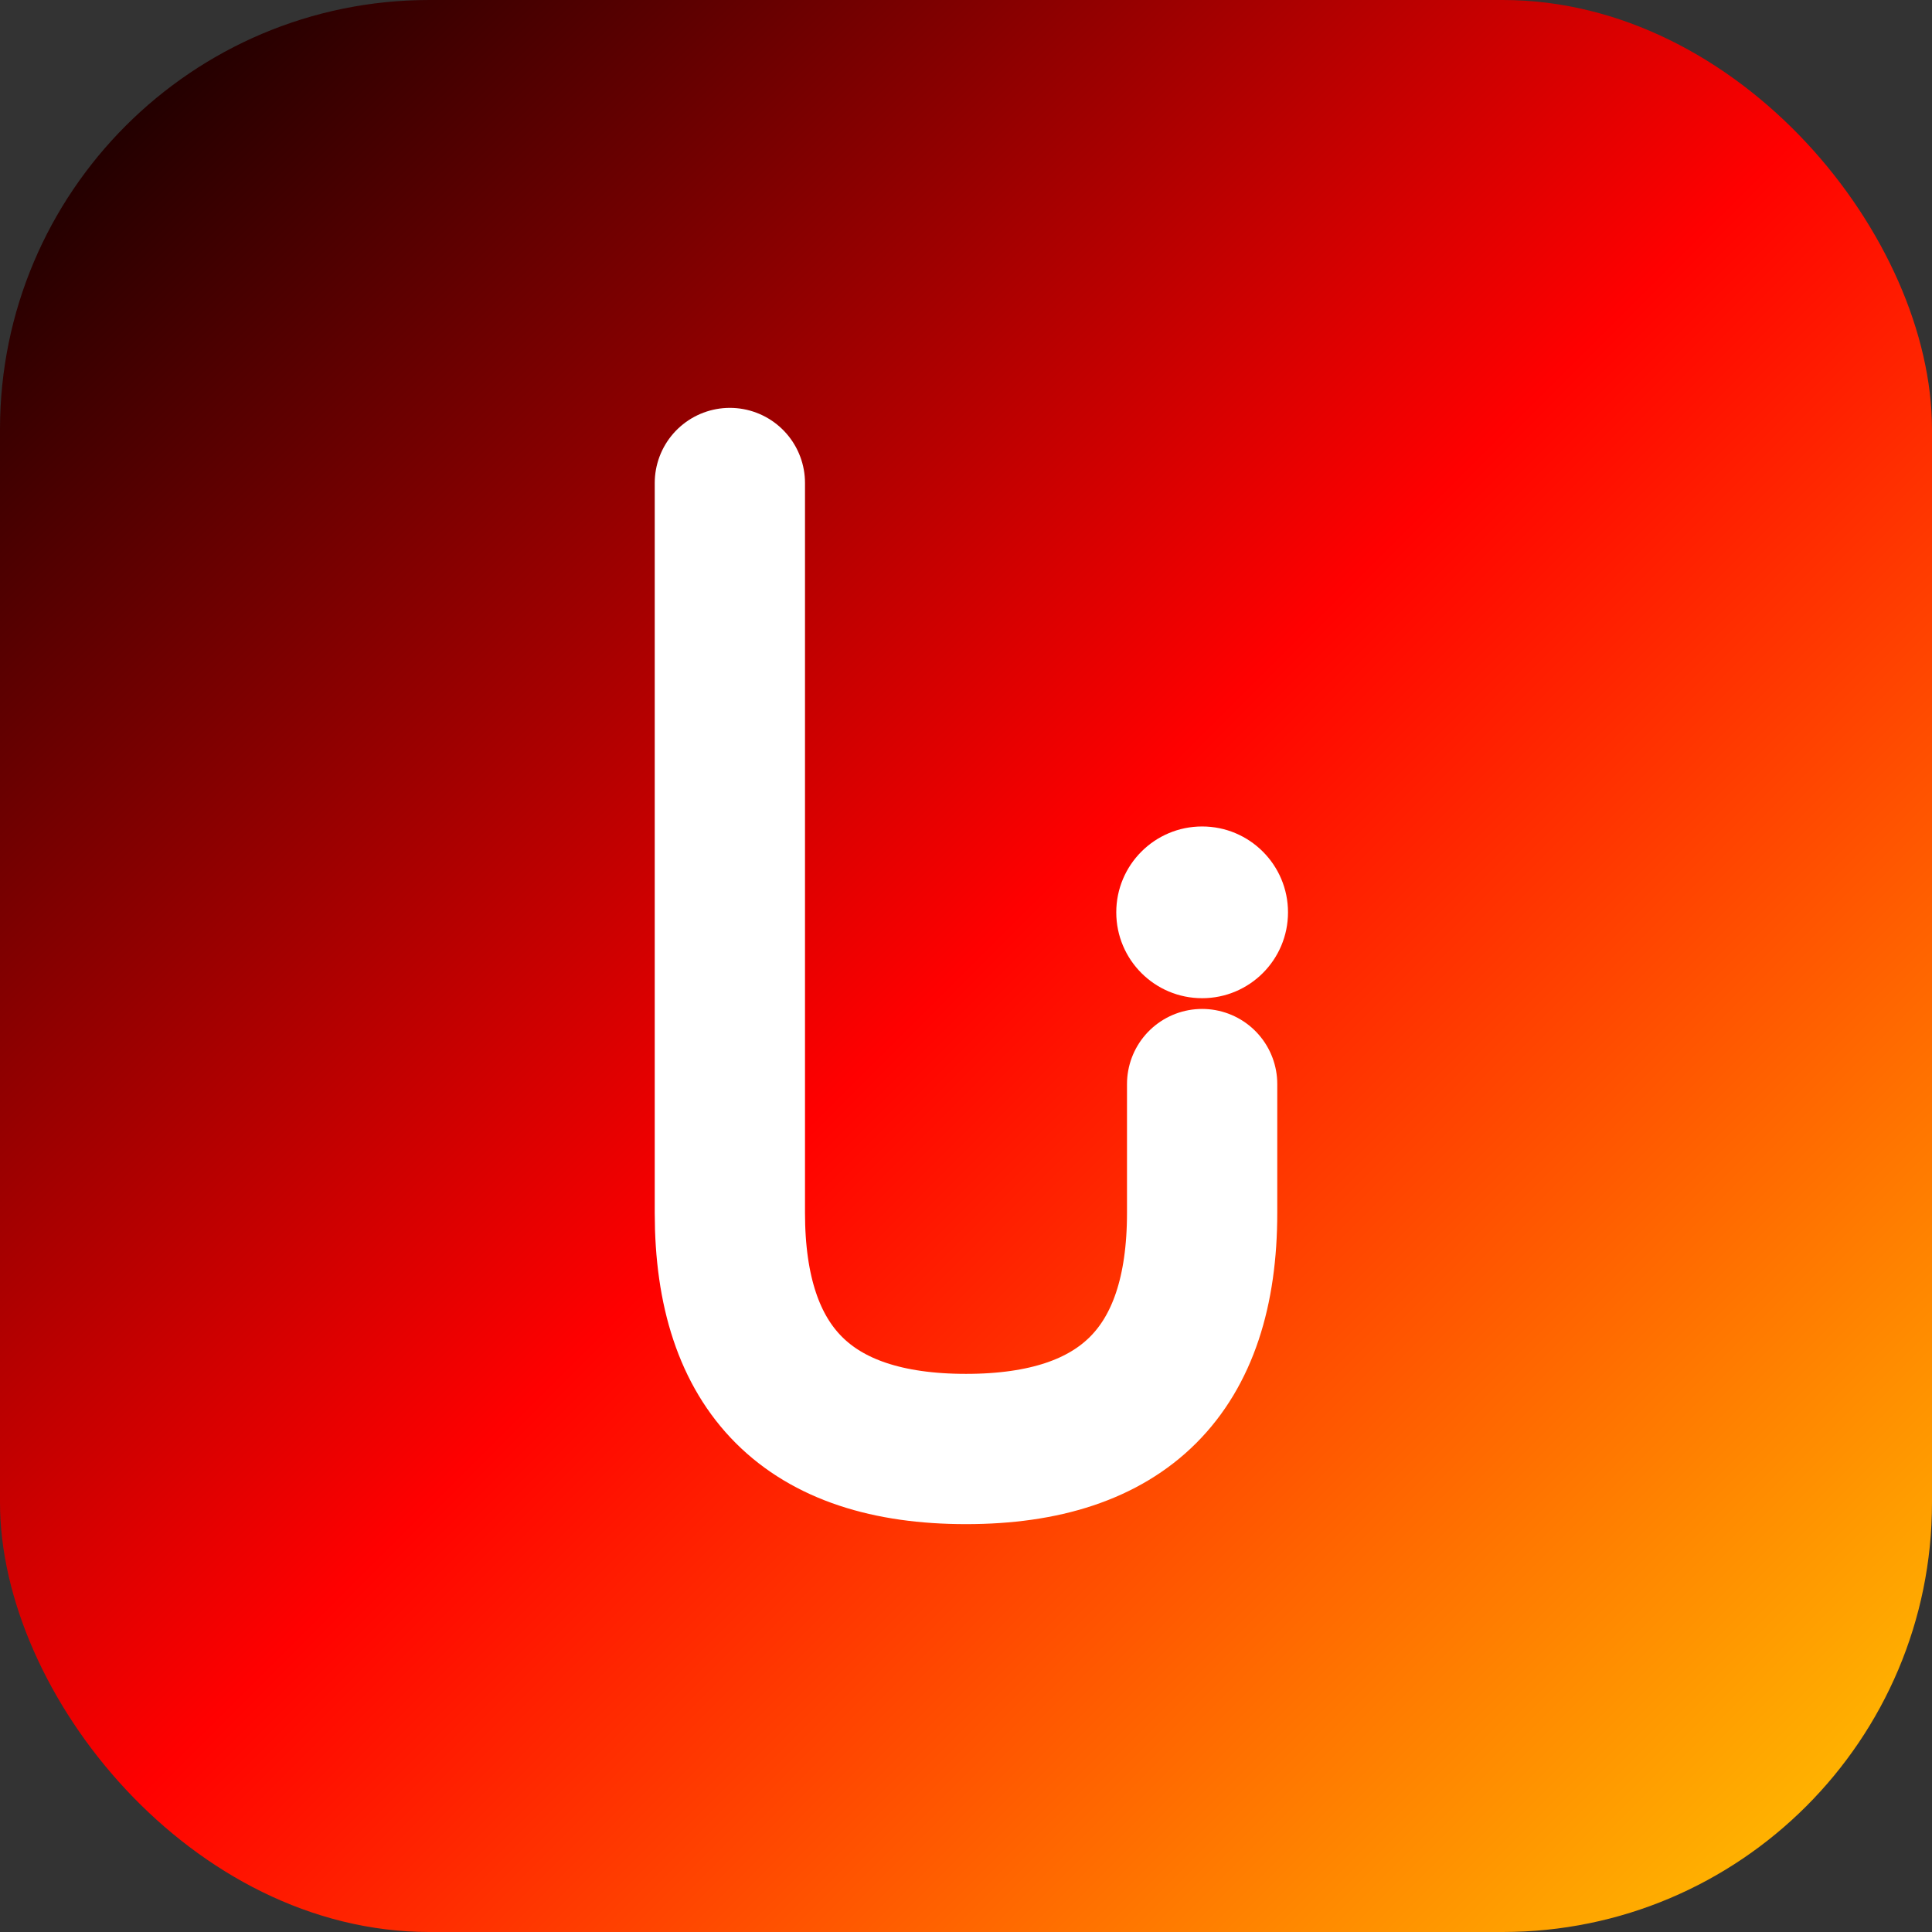 <svg xmlns="http://www.w3.org/2000/svg" viewBox="0 0 180 180" width="180" height="180">
  <rect x="0" y="0" width="180" height="180" fill="#333333" stroke="none"/>
  <defs>
    <linearGradient id="germanGradApple" x1="0%" y1="0%" x2="100%" y2="100%">
      <stop offset="0%" style="stop-color:#000000;stop-opacity:1" />
      <stop offset="50%" style="stop-color:#ff0000;stop-opacity:1" />
      <stop offset="100%" style="stop-color:#ffce00;stop-opacity:1" />
    </linearGradient>
  </defs>
  
  <!-- Rounded square background (iOS style) -->
  <rect x="0" y="0" width="180" height="180" rx="40" ry="40" fill="url(#germanGradApple)"/>
  
  <!-- Modern "J" for Job -->
  <path d="M68 45 L68 113 Q68 135 90 135 Q112 135 112 113 L112 101" 
        stroke="#ffffff" 
        stroke-width="14" 
        fill="none" 
        stroke-linecap="round"/>
  
  <!-- Accent dot -->
  <circle cx="112" cy="85" r="8" fill="#ffffff"/>
</svg>
